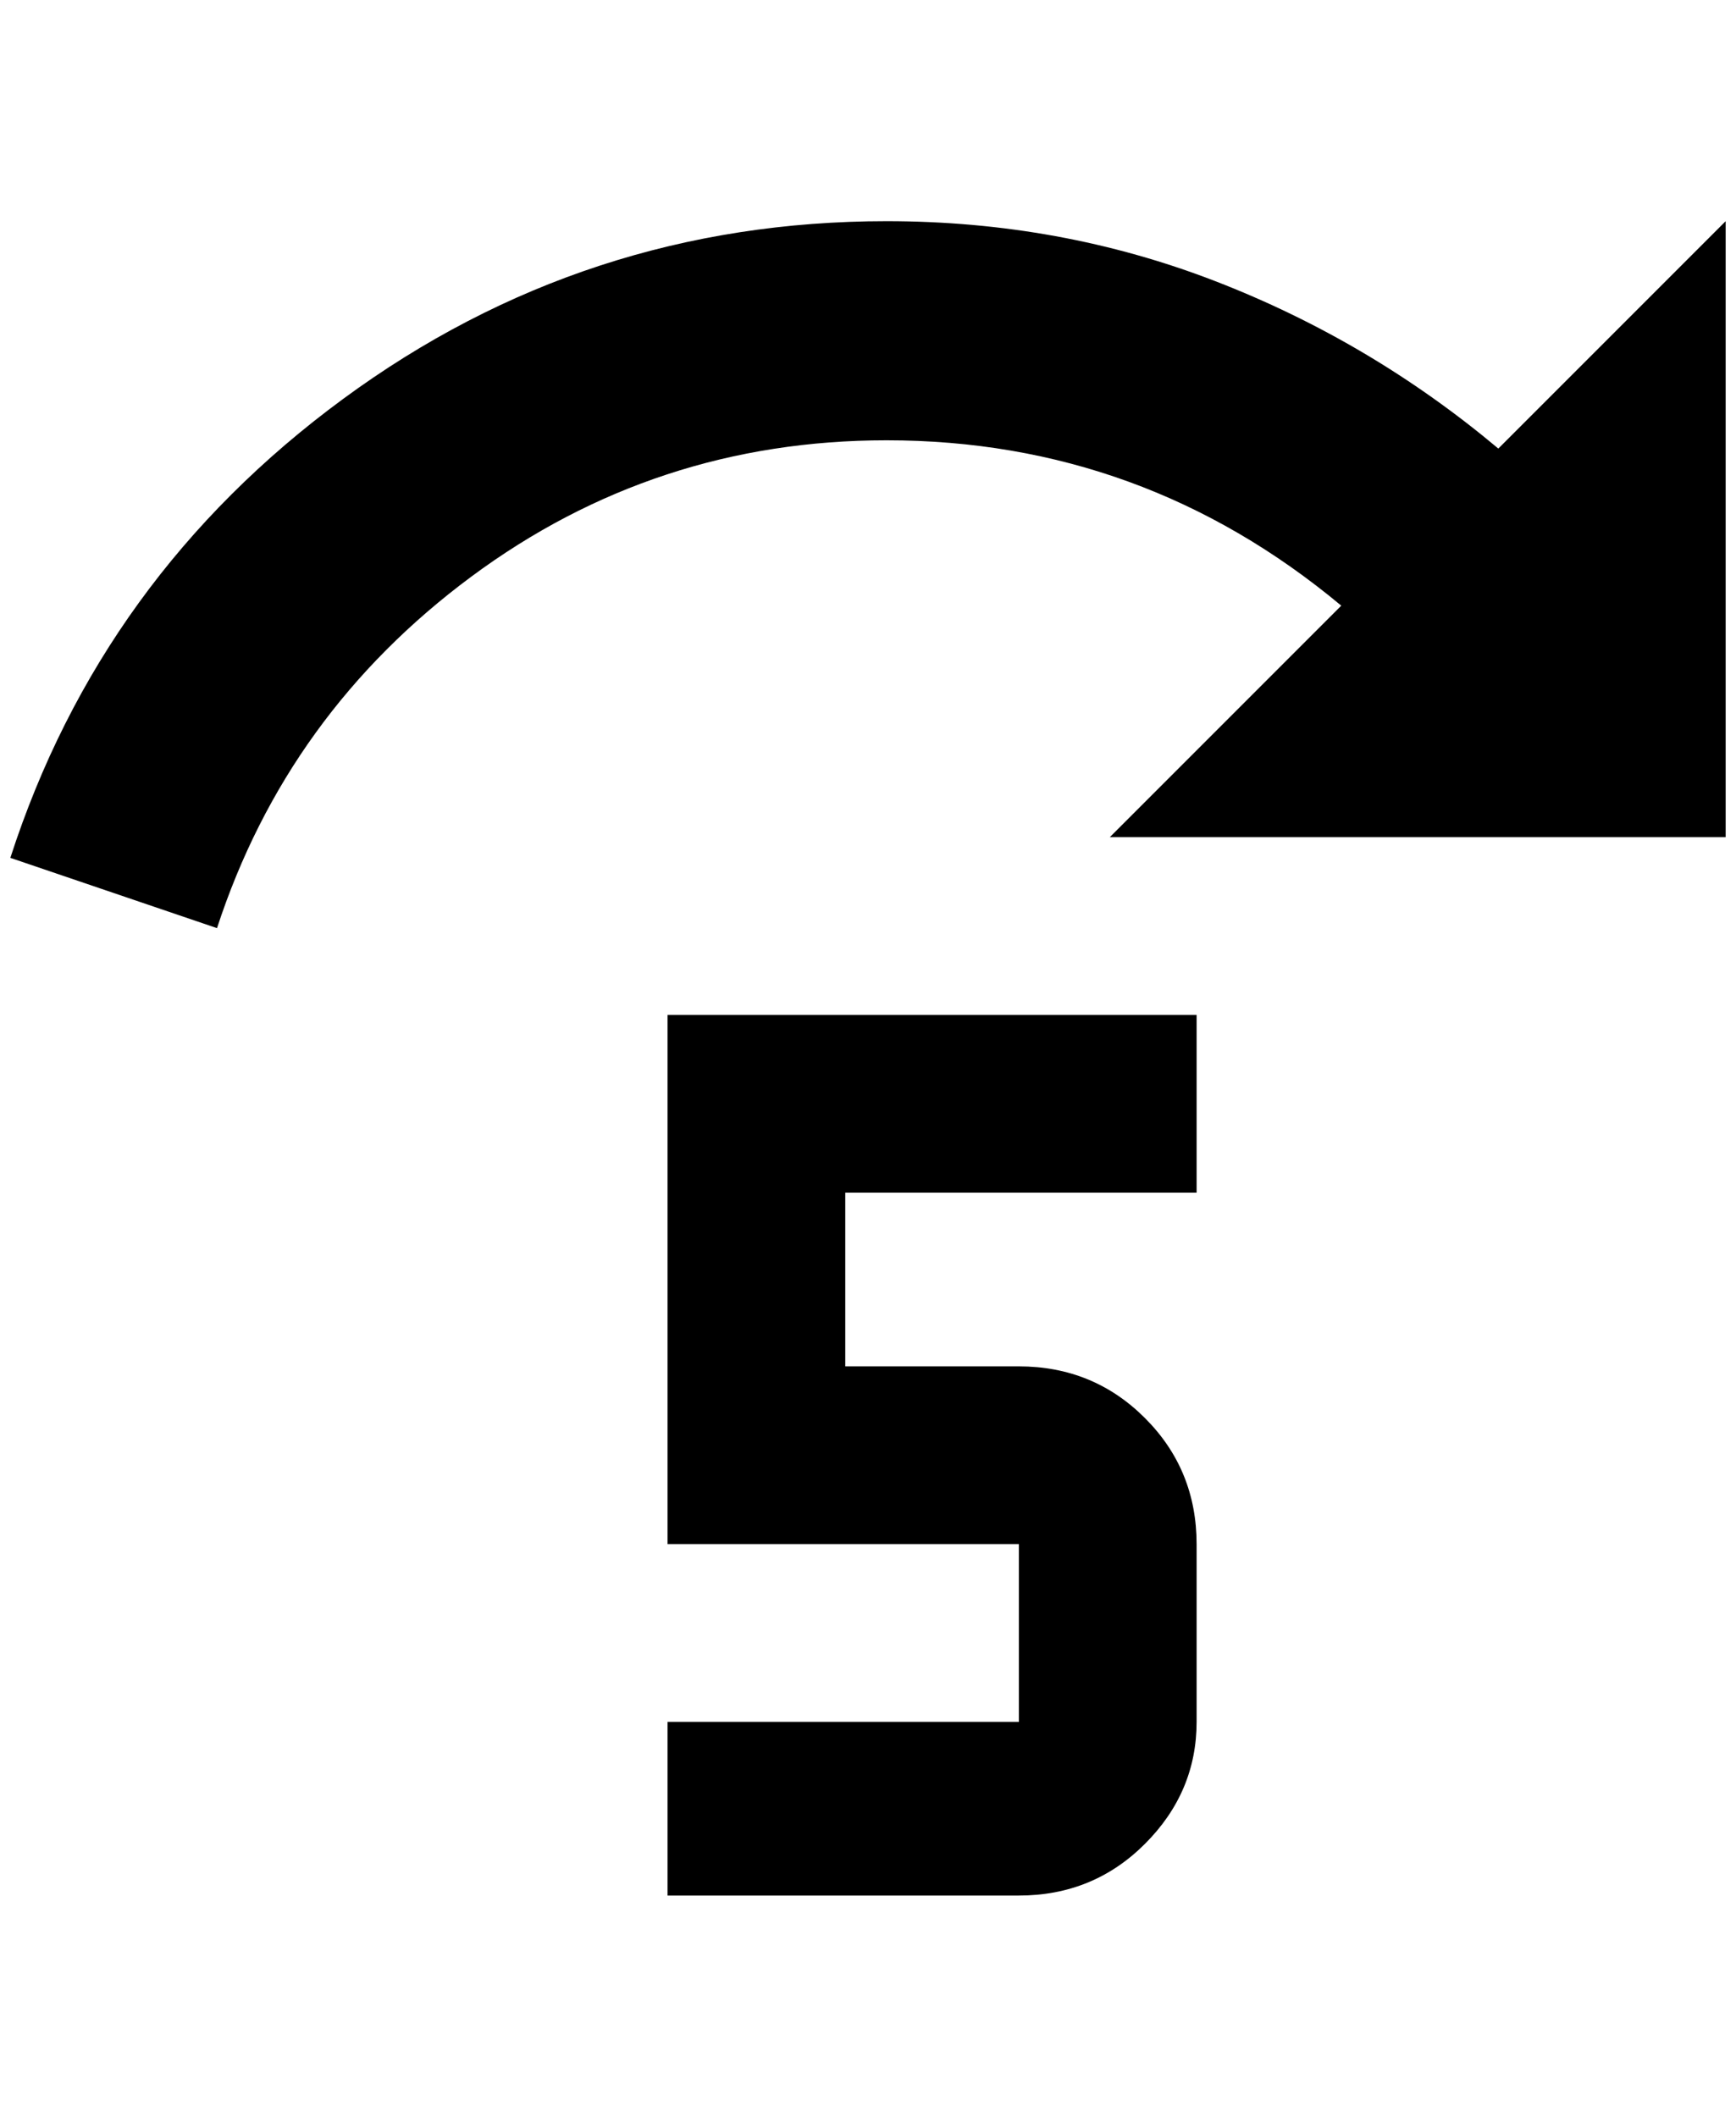 <?xml version="1.0" standalone="no"?>
<!DOCTYPE svg PUBLIC "-//W3C//DTD SVG 1.1//EN" "http://www.w3.org/Graphics/SVG/1.1/DTD/svg11.dtd" >
<svg xmlns="http://www.w3.org/2000/svg" xmlns:xlink="http://www.w3.org/1999/xlink" version="1.1" viewBox="-10 0 1680 2048">
   <path fill="currentColor"
d="M848 214q168 0 318 58t274 162l220 -220v596h-596l224 -224q-192 -160 -440 -160q-224 0 -402 132t-246 340l-200 -68q88 -272 322 -444t526 -172zM636 982h512v172h-340v168h168q72 0 122 50t50 122v172q0 68 -50 118t-122 50h-340v-168h340v-172h-340v-512z" />
</svg>
